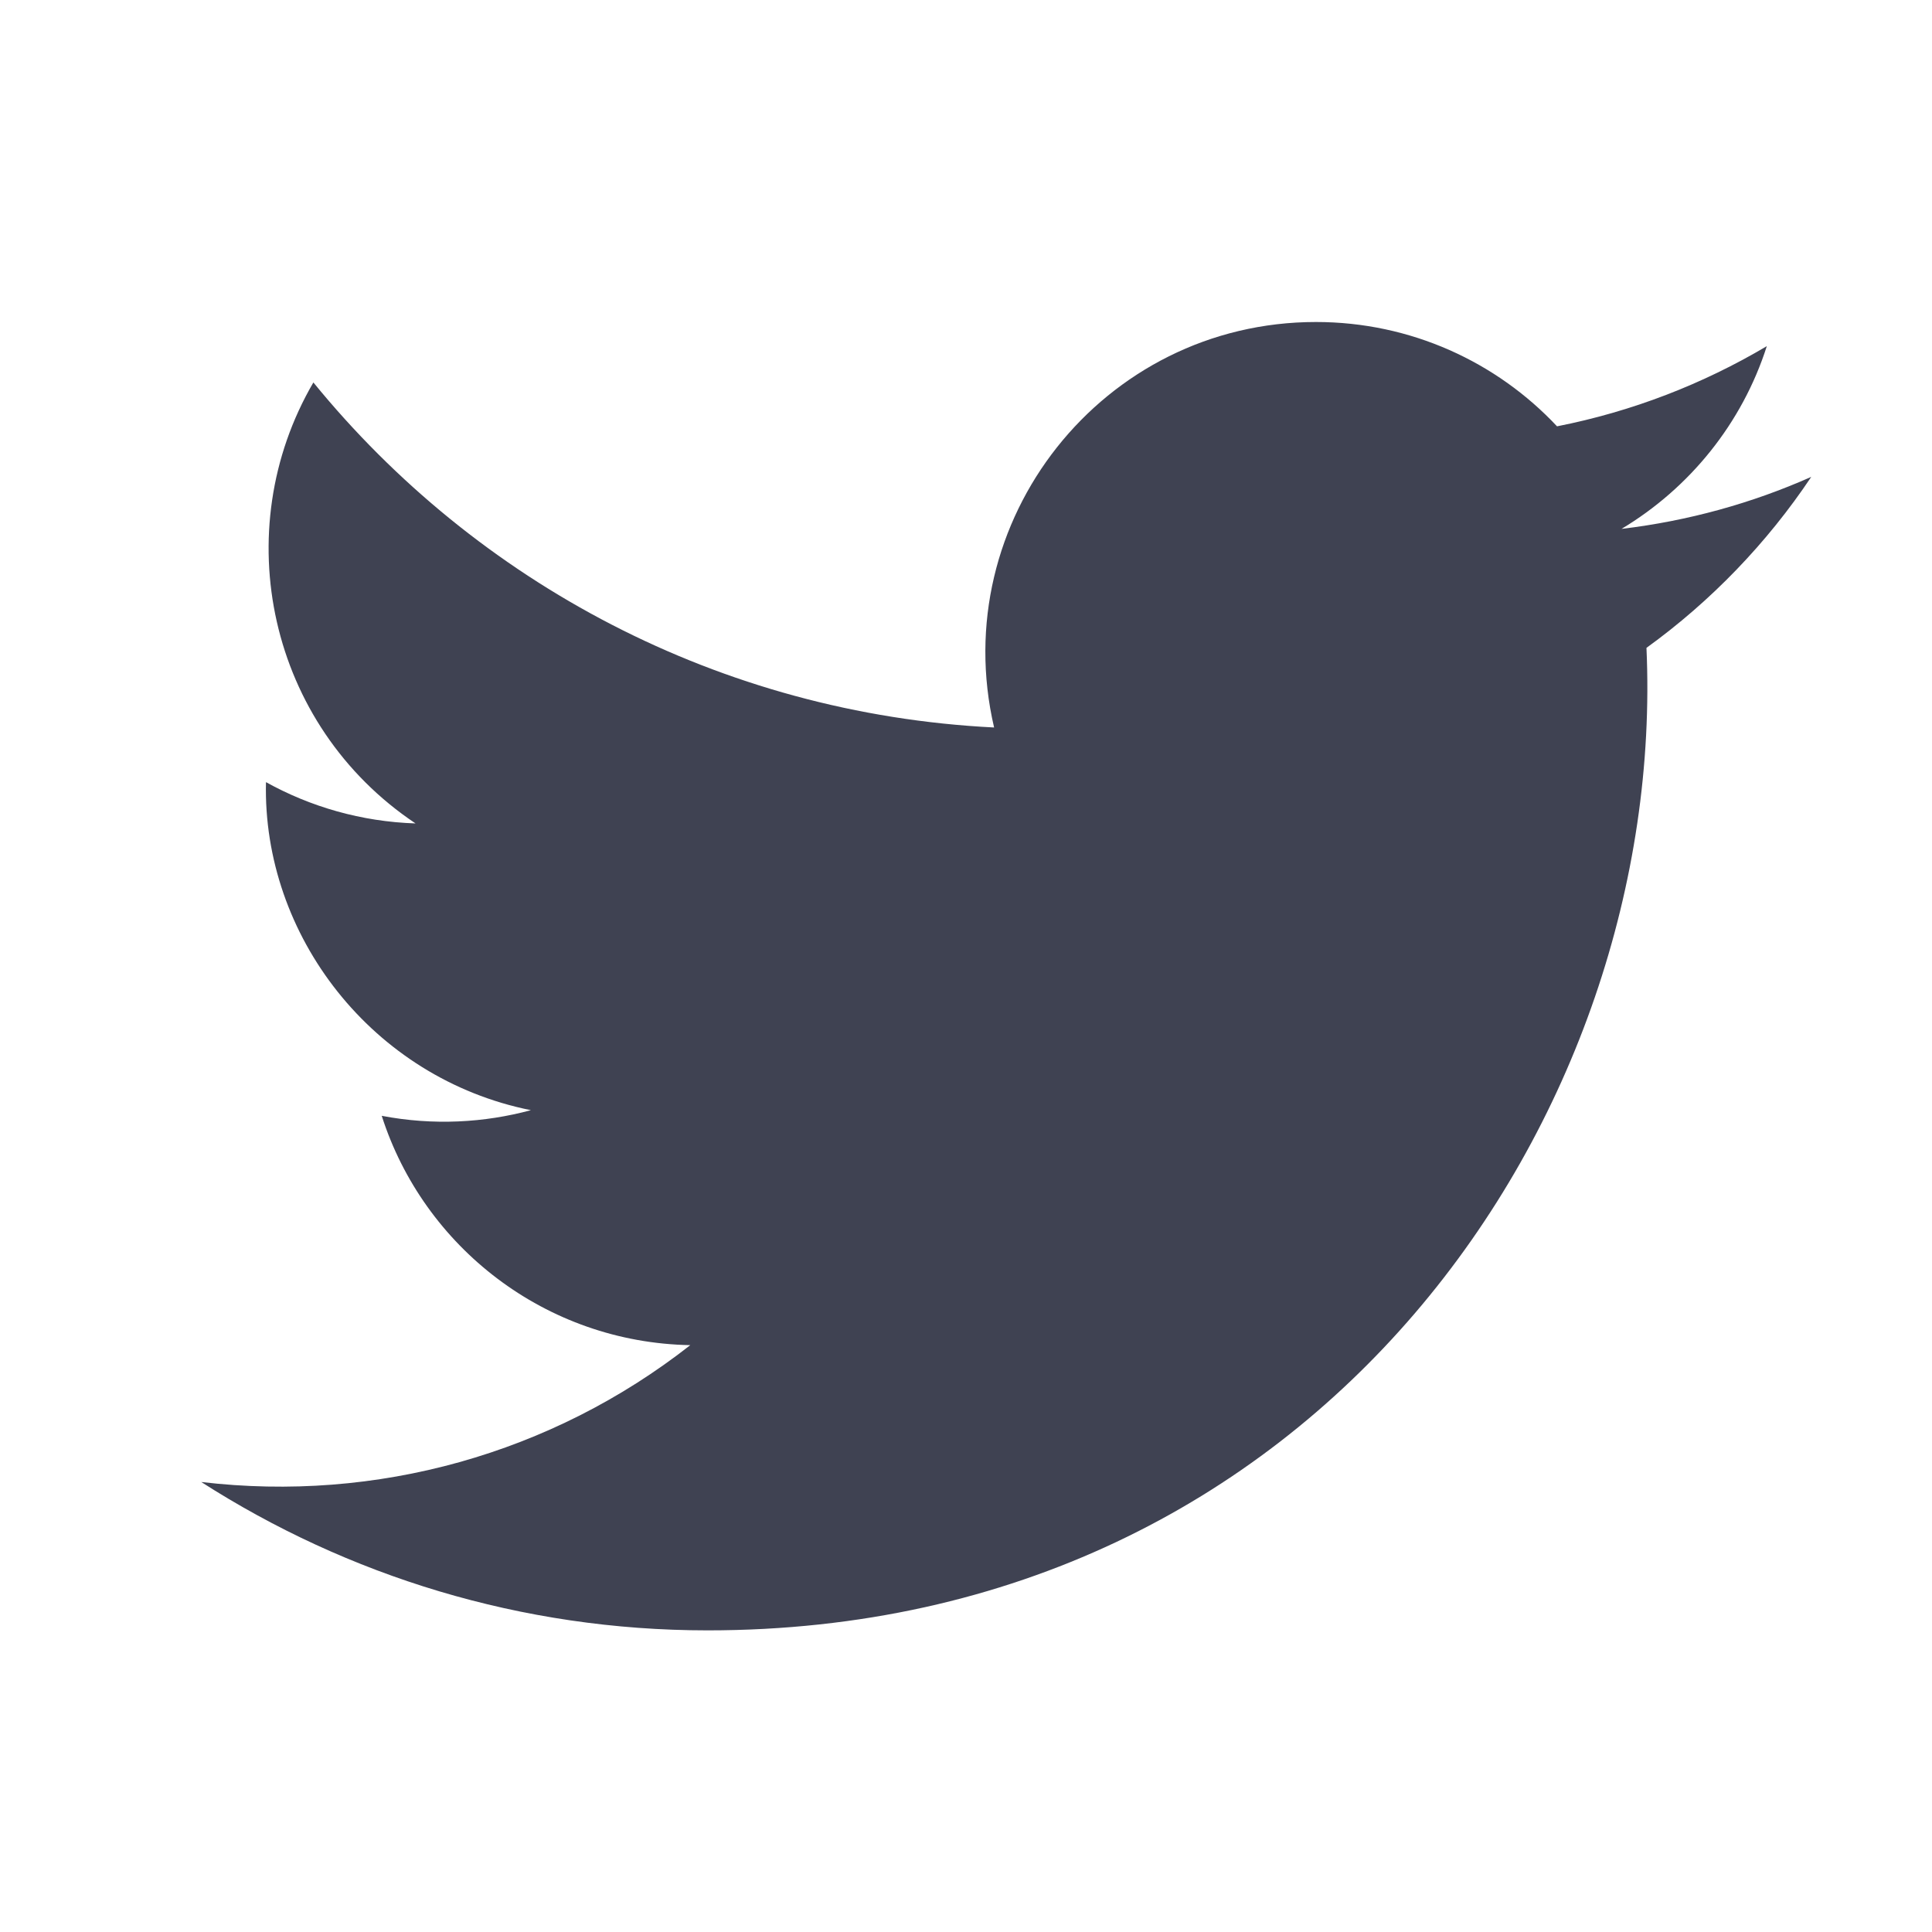 <svg width="24" height="24" viewBox="0 0 24 24" fill="none" xmlns="http://www.w3.org/2000/svg">
<path d="M22.5 5.924C21.764 6.251 20.973 6.471 20.143 6.57C20.991 6.062 21.642 5.258 21.948 4.3C21.155 4.77 20.277 5.112 19.342 5.296C18.594 4.498 17.527 4 16.347 4C13.697 4 11.751 6.472 12.349 9.037C8.94 8.867 5.917 7.233 3.893 4.751C2.817 6.595 3.335 9.008 5.162 10.229C4.49 10.207 3.857 10.023 3.304 9.716C3.259 11.617 4.622 13.395 6.595 13.791C6.018 13.947 5.385 13.984 4.742 13.861C5.263 15.491 6.778 16.677 8.575 16.71C6.85 18.062 4.677 18.667 2.5 18.41C4.316 19.574 6.473 20.253 8.79 20.253C16.408 20.253 20.712 13.819 20.453 8.048C21.254 7.469 21.95 6.747 22.5 5.924Z" fill="#3F4252"/>
</svg>
